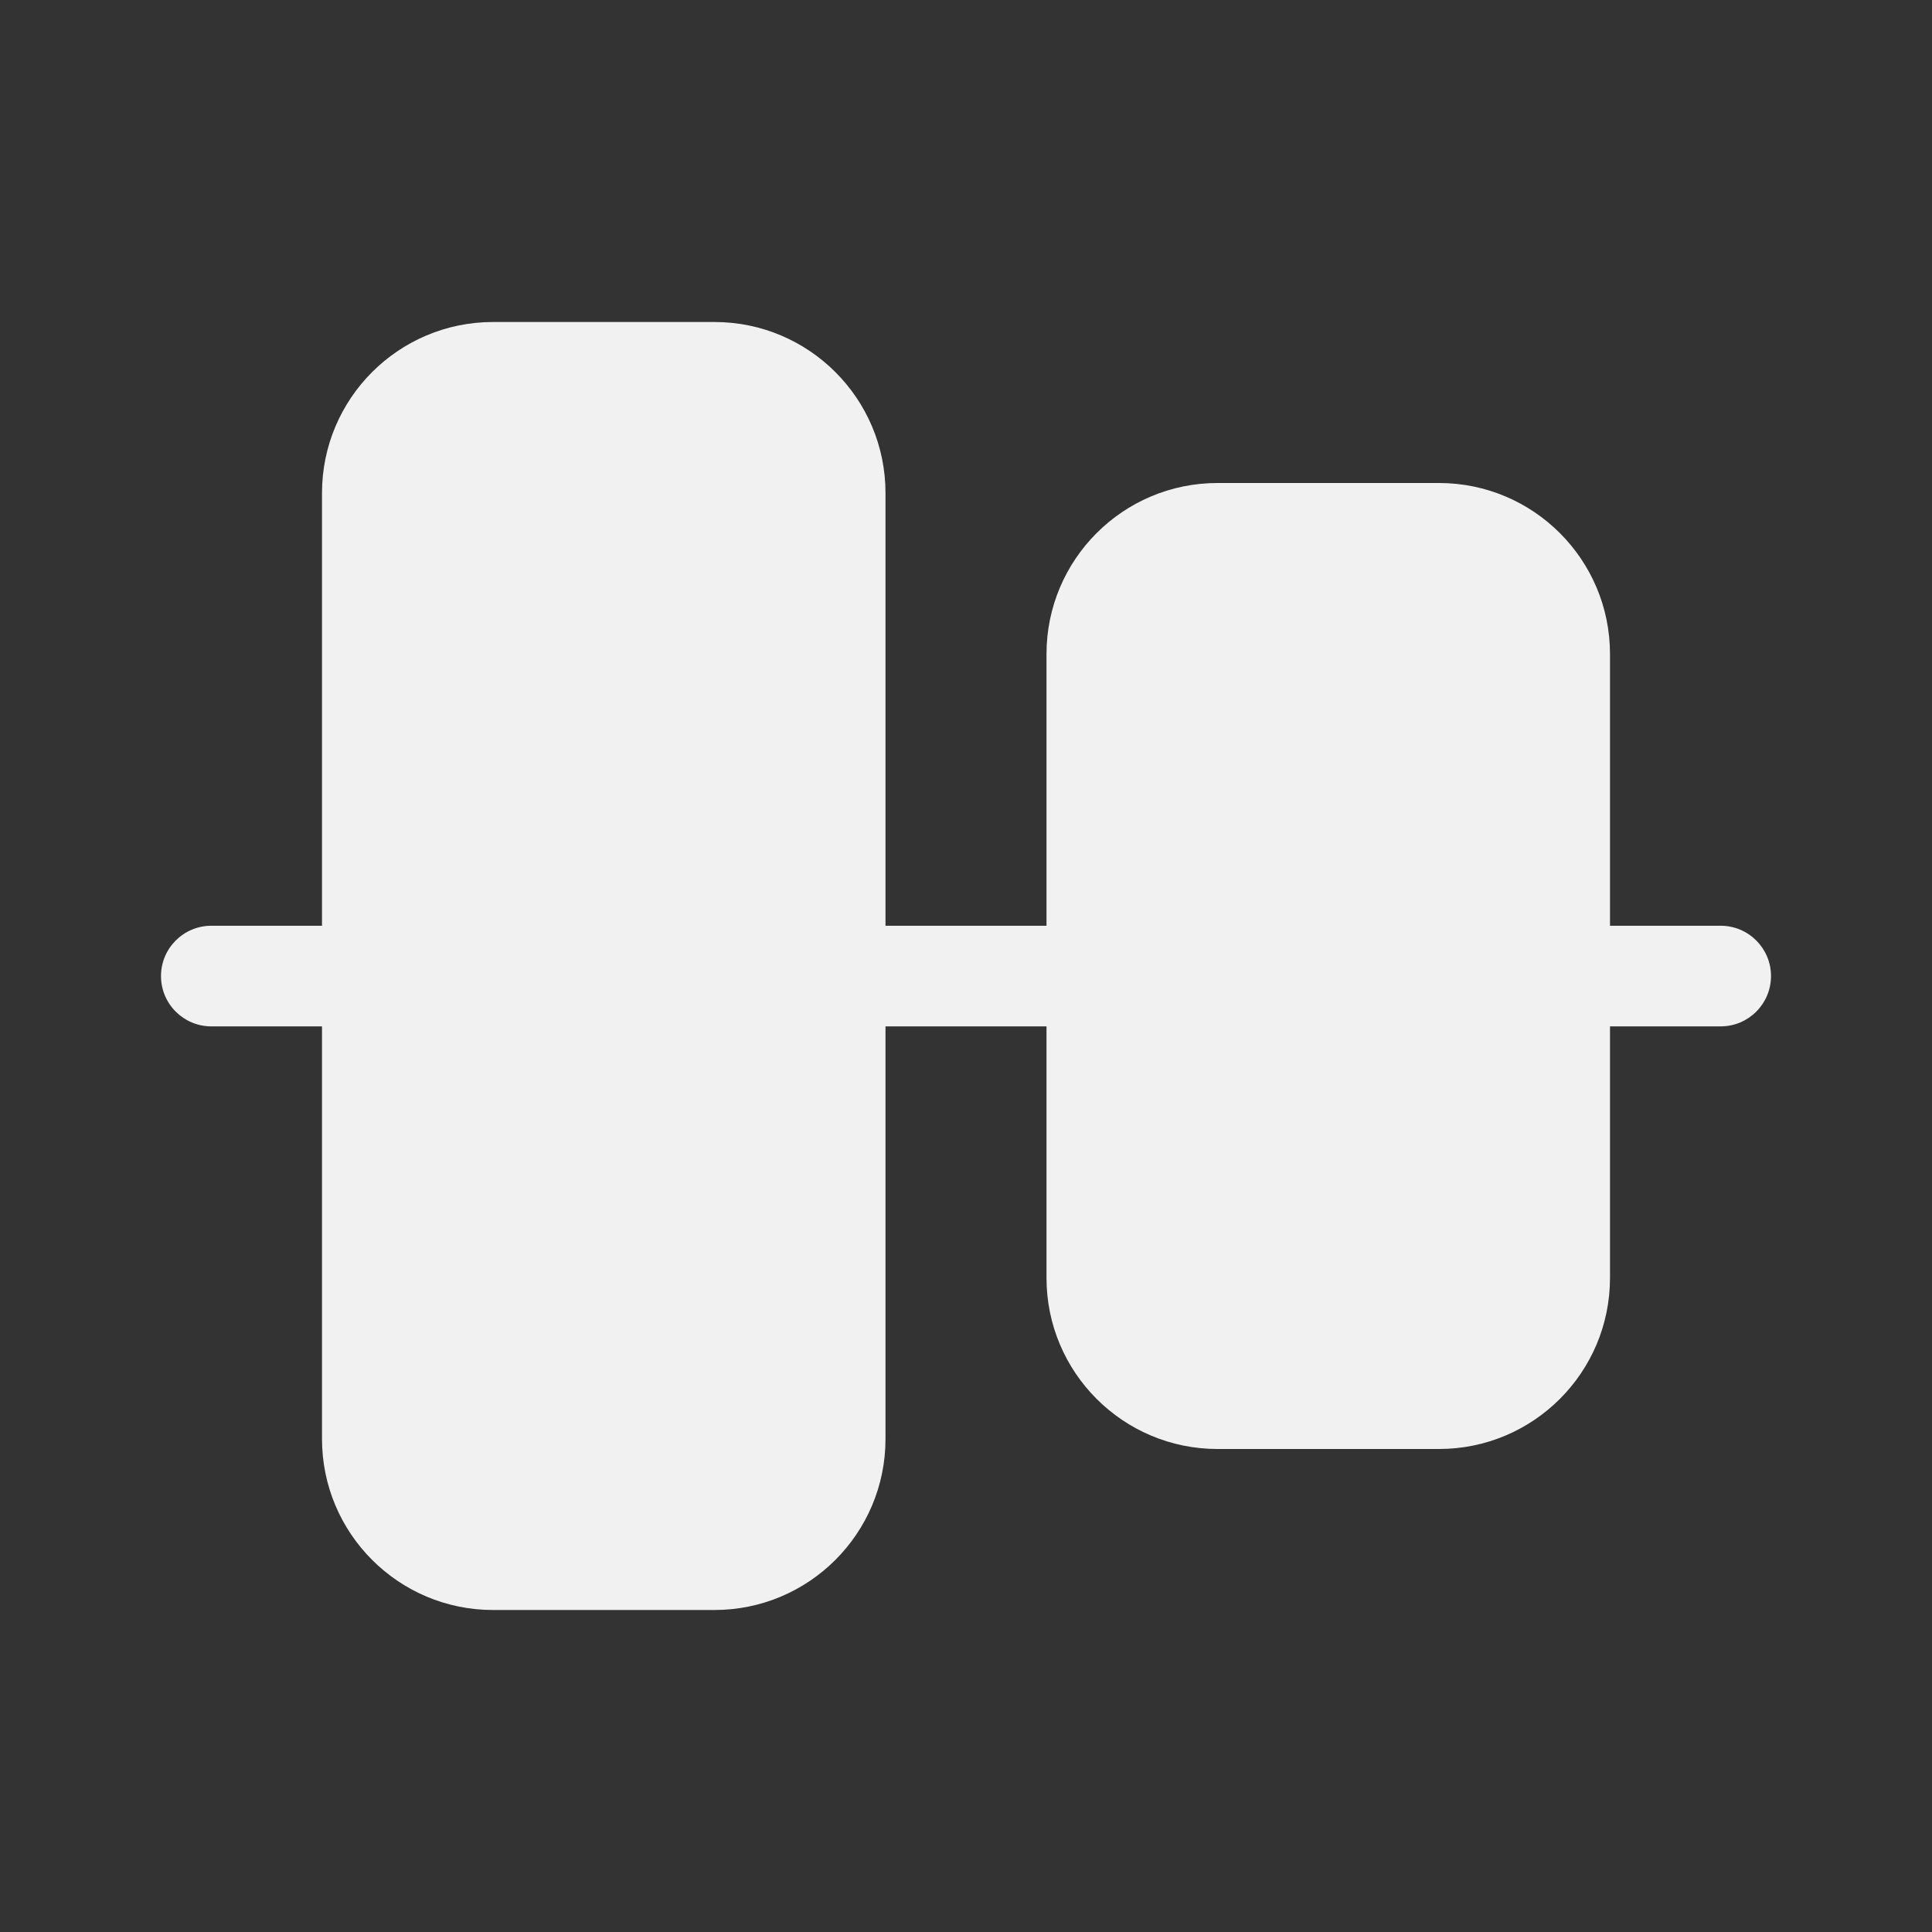 <svg width="48" height="48" viewBox="0 0 48 48" fill="none" xmlns="http://www.w3.org/2000/svg">
<rect x="0" y="0" width="48" height="48" fill="#333333" stroke="none"/>
<path d="M44 24.25C44 24.94 43.44 25.5 42.75 25.5H40V31.75C40 34.097 38.097 36 35.75 36H30.25C27.903 36 26 34.097 26 31.75V25.5H22V35.75C22 38.097 20.097 40 17.75 40H12.25C9.903 40 8 38.097 8 35.75V25.5H5.25C4.56 25.5 4 24.94 4 24.25C4 23.56 4.56 23 5.25 23H8V12.25C8 9.903 9.903 8 12.25 8H17.75C20.097 8 22 9.903 22 12.25V23H26V16.25C26 13.903 27.903 12 30.25 12L35.75 12C38.097 12 40 13.903 40 16.25V23H42.75C43.44 23 44 23.56 44 24.25Z" fill="#F1F1F1"/>
</svg>
